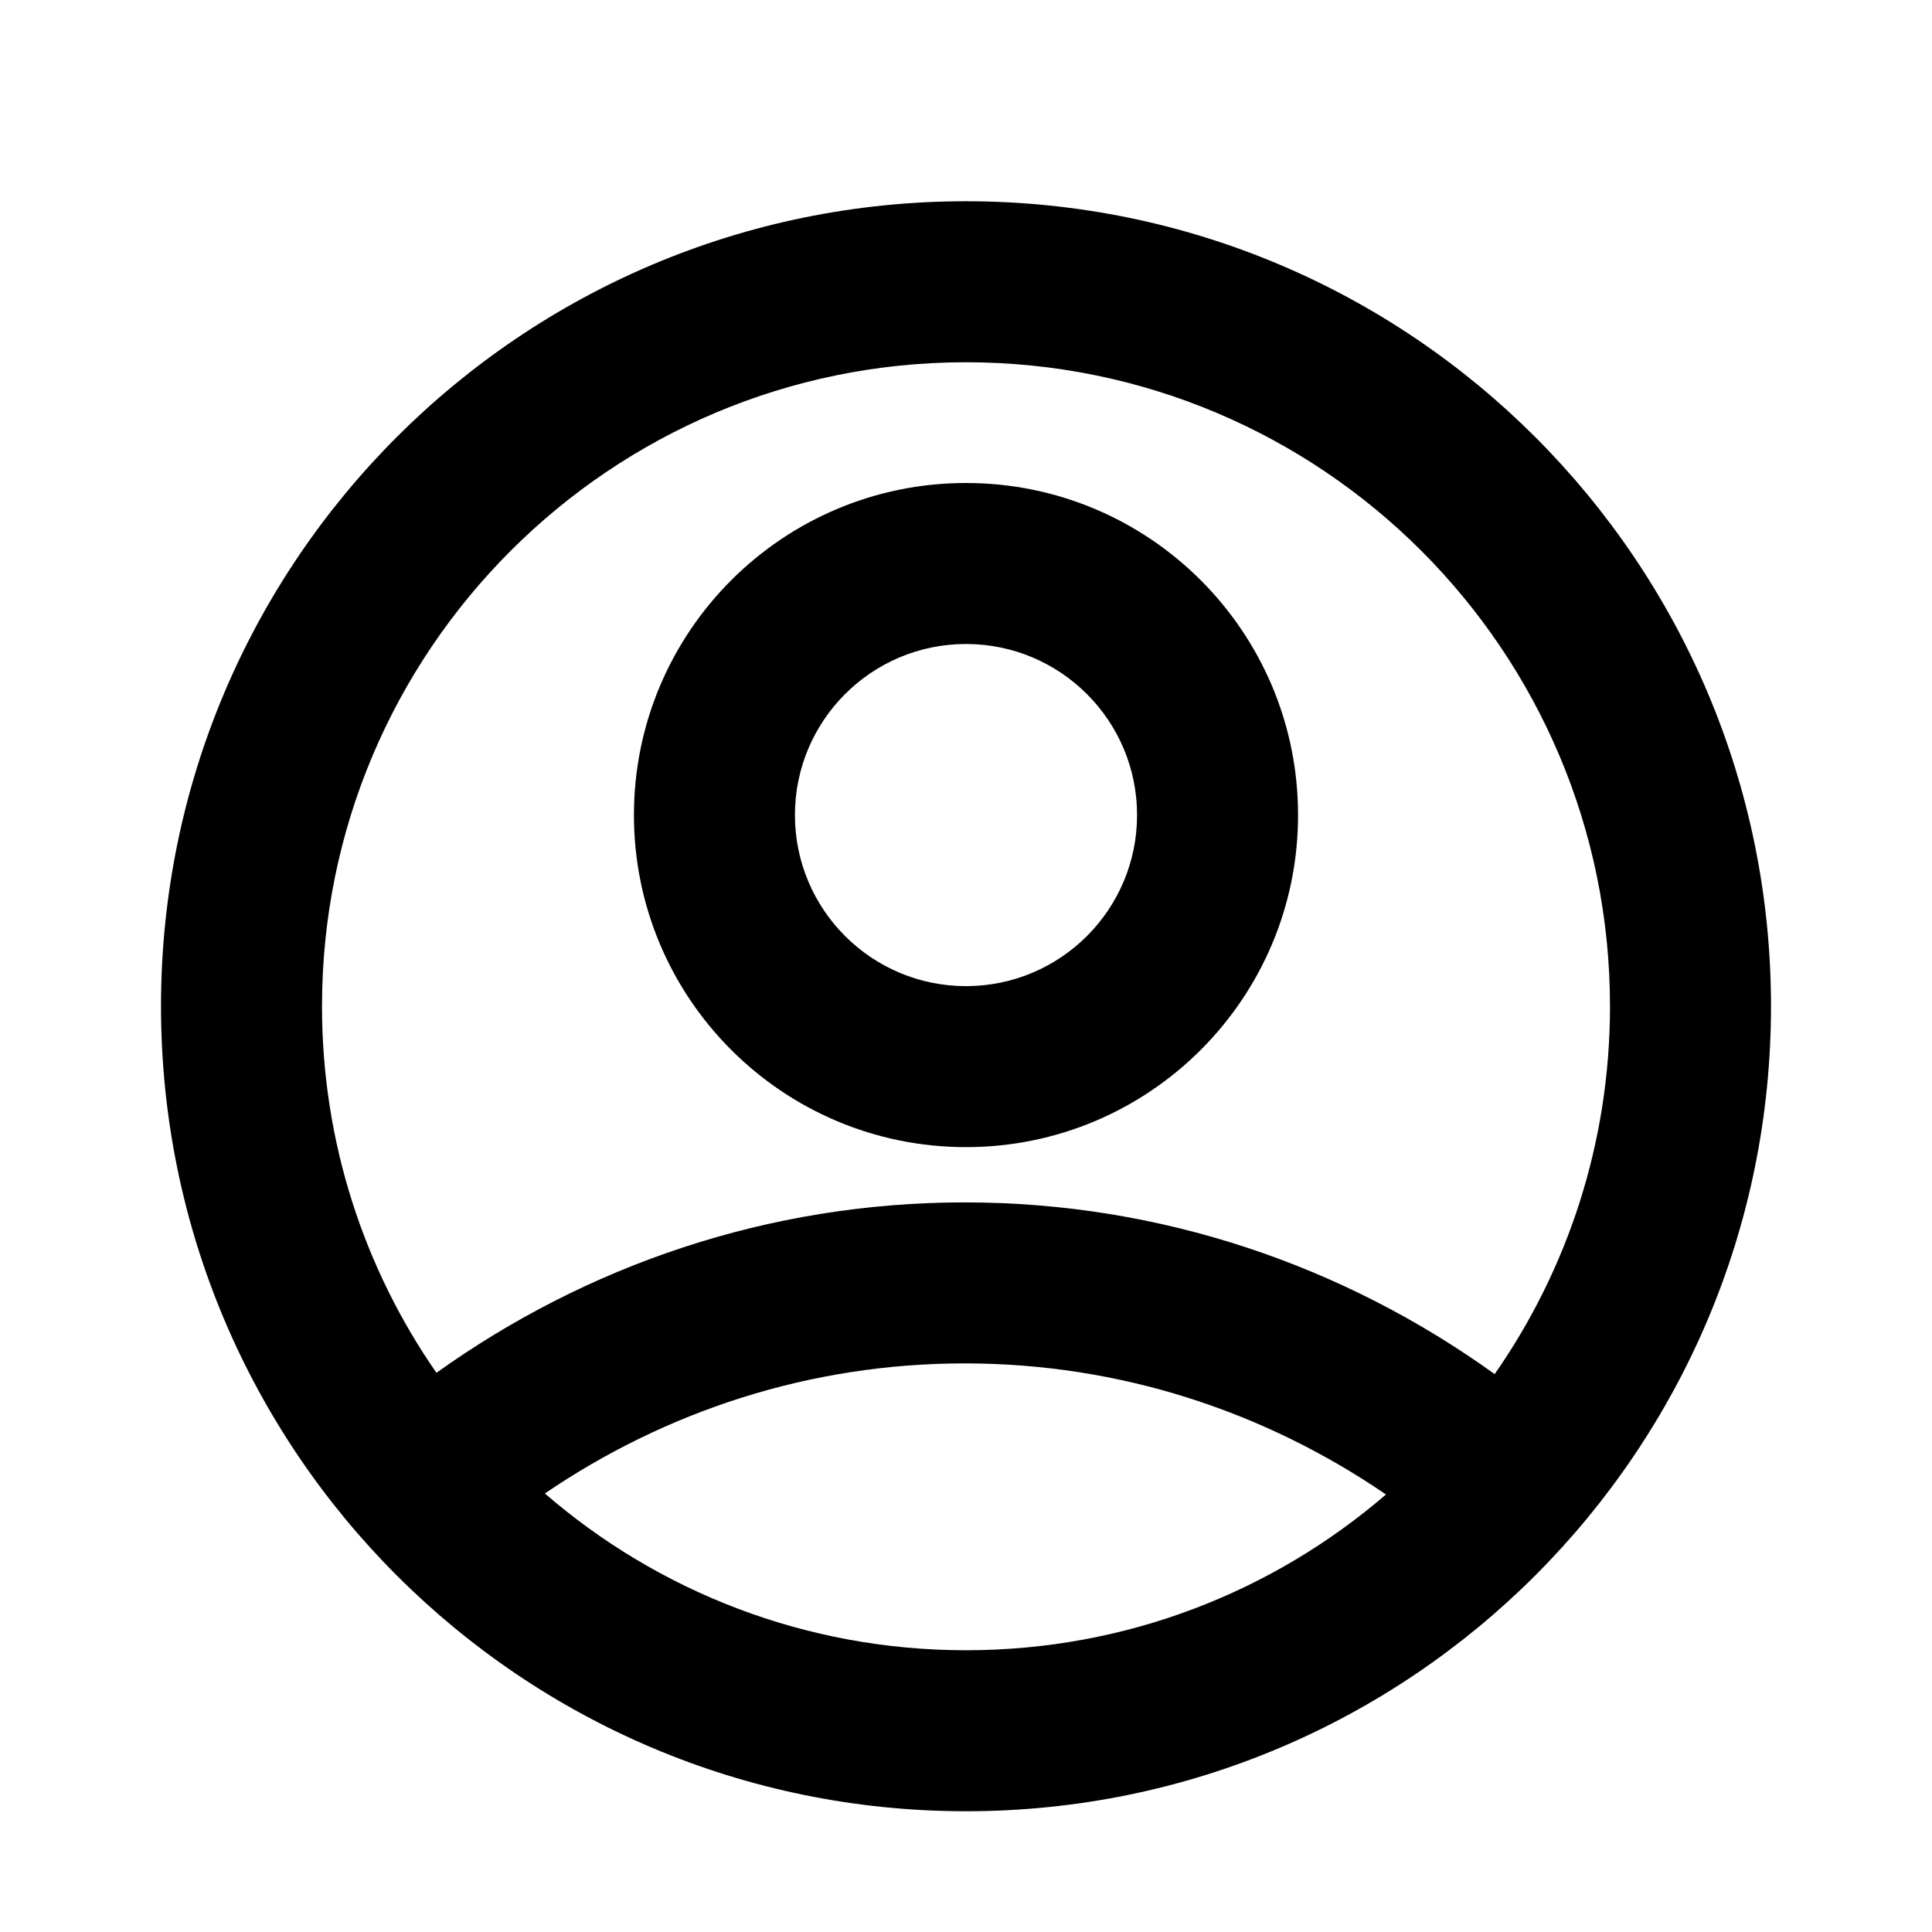 <svg width="48" height="48" viewBox="0 0 48 48" fill="none" xmlns="http://www.w3.org/2000/svg">
<path fill-rule="evenodd" clip-rule="evenodd" d="M34.434 37.13C31.633 39.542 27.987 41 24 41C20 41 16.342 39.532 13.537 37.105C16.547 35.056 20.126 33.873 23.967 33.873C27.824 33.873 31.416 35.066 34.434 37.13ZM37.135 34.139C33.397 31.452 28.859 29.873 23.967 29.873C19.095 29.873 14.573 31.44 10.843 34.107C9.05 31.522 8 28.384 8 25C8 16.163 15.163 9 24 9C32.837 9 40 16.163 40 25C40 28.398 38.941 31.548 37.135 34.139ZM44 25C44 36.046 35.046 45 24 45C12.954 45 4 36.046 4 25C4 13.954 12.954 5 24 5C35.046 5 44 13.954 44 25ZM24 24.5C26.347 24.5 28.25 22.597 28.25 20.25C28.25 17.903 26.347 16 24 16C21.653 16 19.75 17.903 19.75 20.25C19.75 22.597 21.653 24.5 24 24.5ZM24 28.5C28.556 28.5 32.25 24.806 32.25 20.25C32.25 15.694 28.556 12 24 12C19.444 12 15.75 15.694 15.75 20.25C15.75 24.806 19.444 28.5 24 28.5Z" fill="black"/>
</svg>
